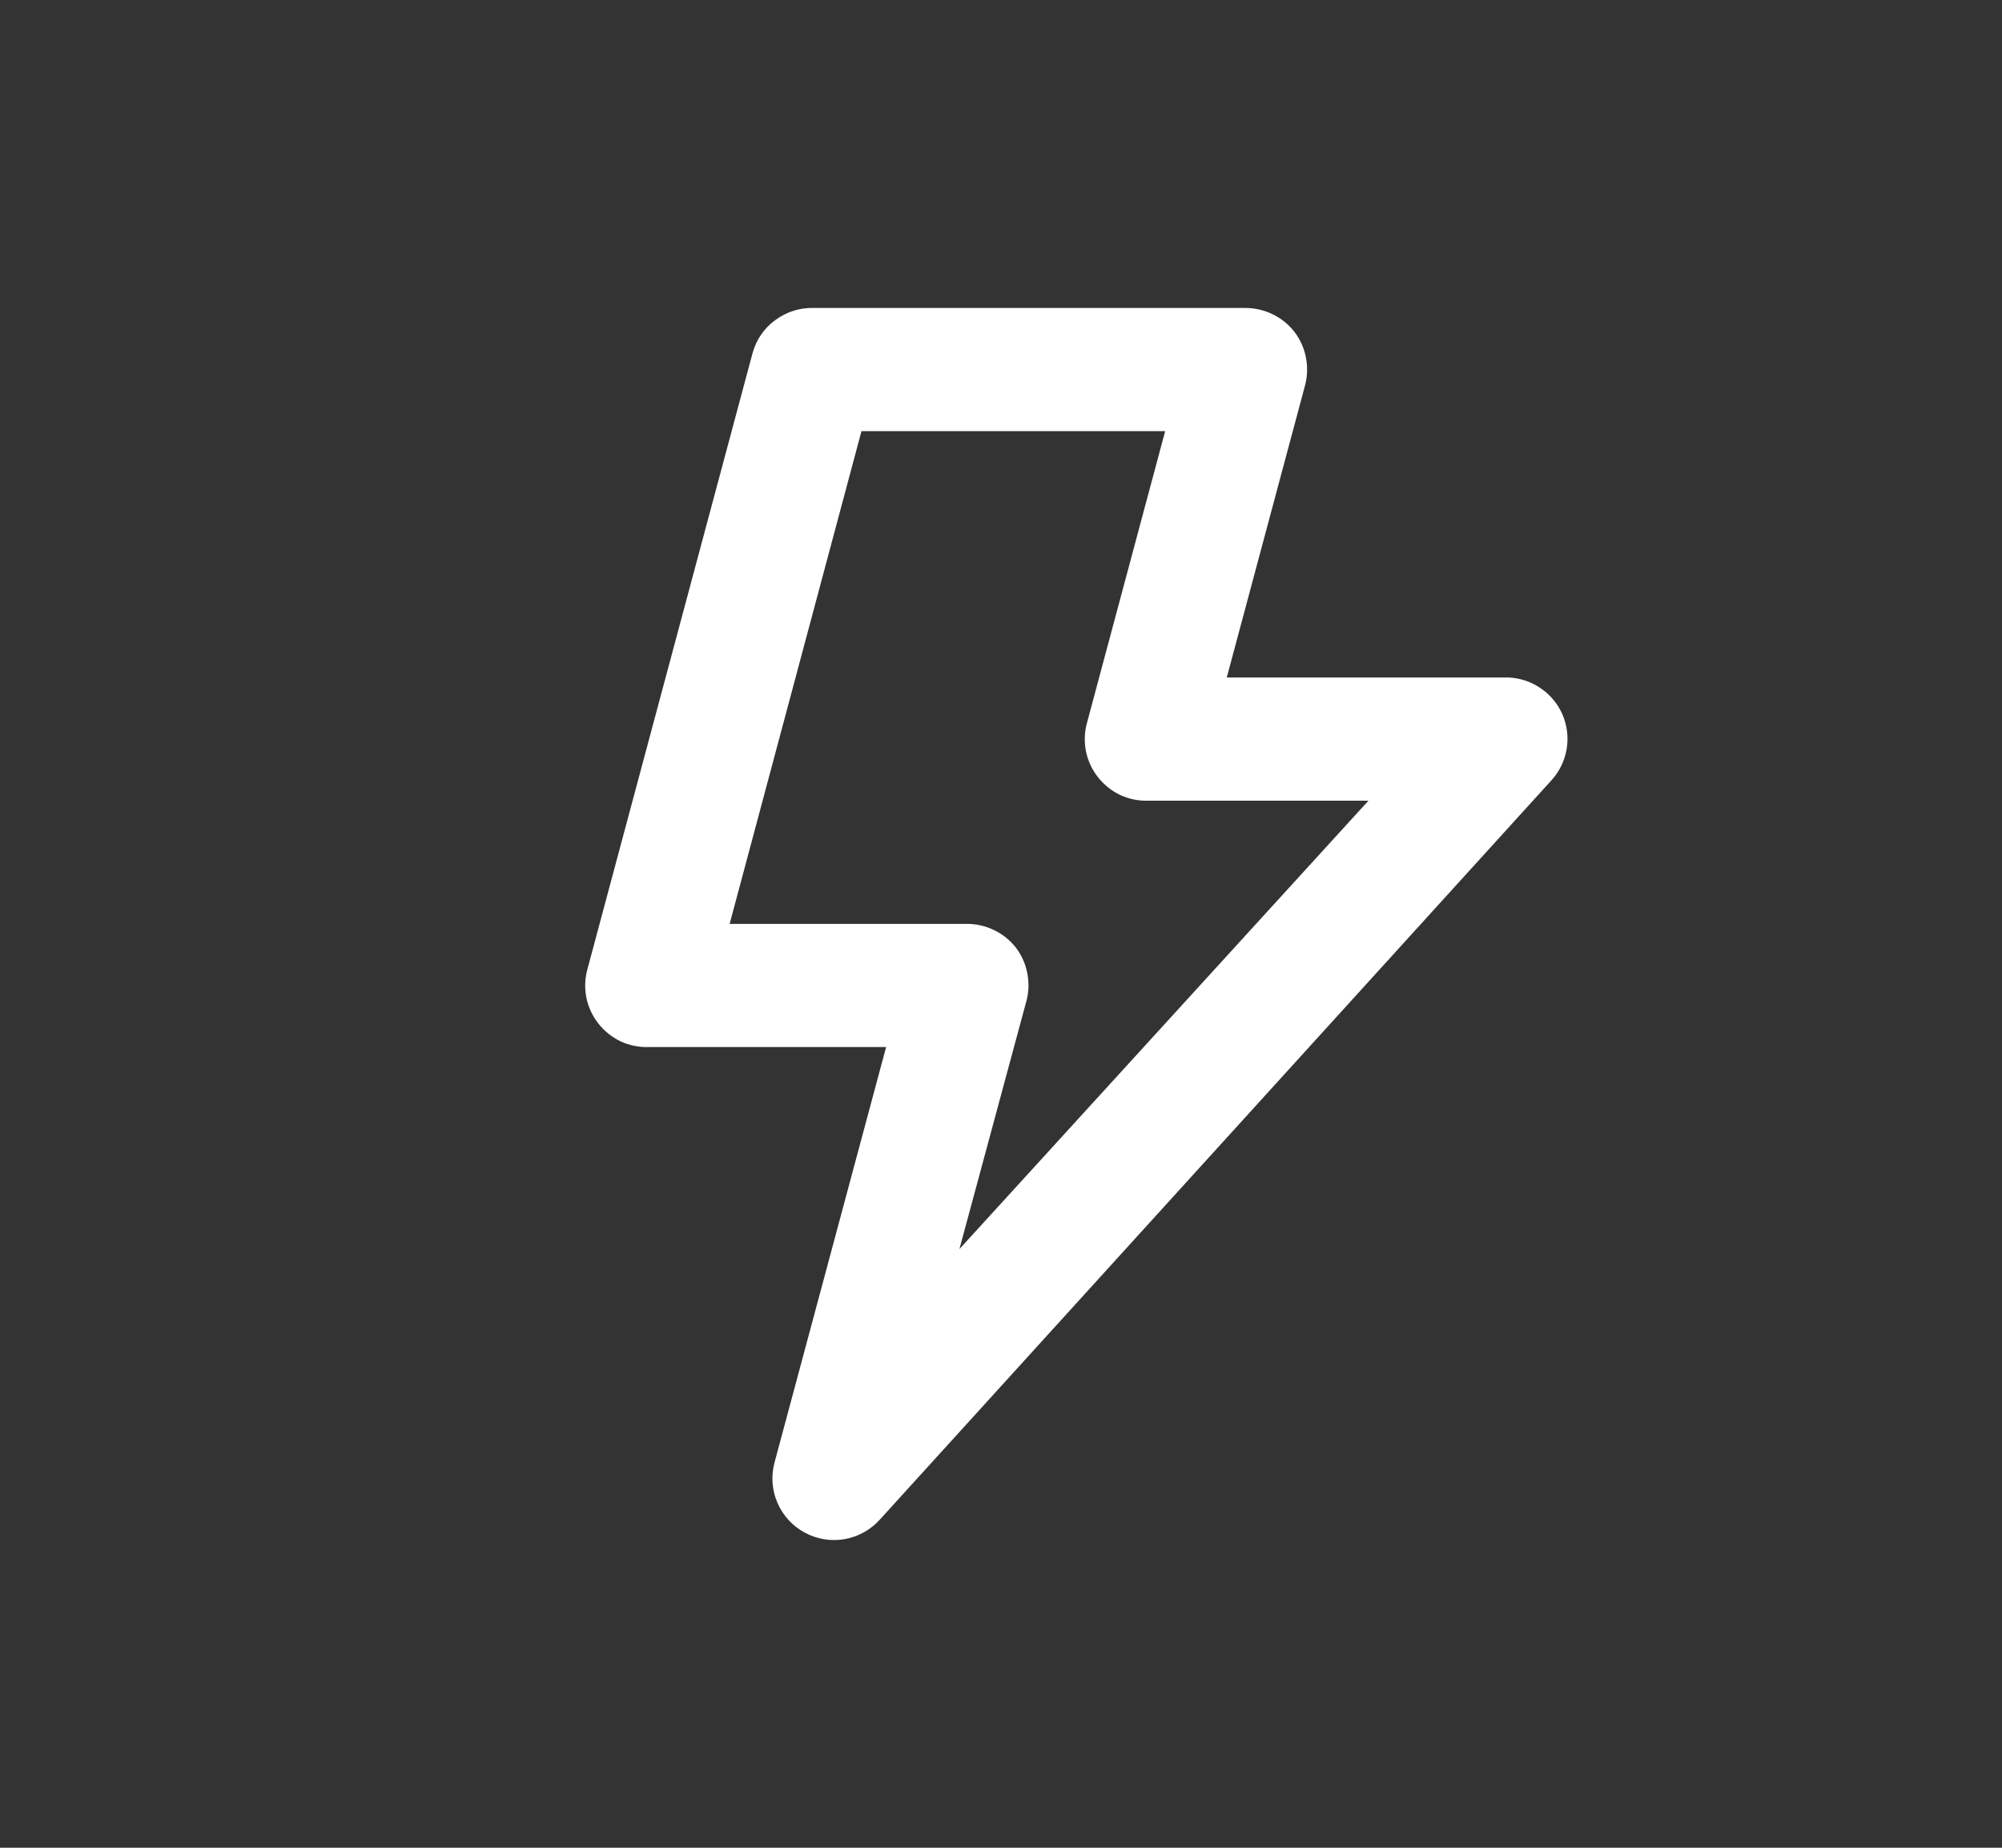 <svg width="13" height="12" viewBox="0 0 13 12" fill="none" xmlns="http://www.w3.org/2000/svg">
<rect x="0" y="0" width="13" height="12" fill="#333333" stroke="none"/>
<g clip-path="url(#clip0_10_55061)">
<path d="M10.146 4.64C10.116 4.572 10.068 4.513 10.006 4.471C9.945 4.428 9.872 4.404 9.798 4.4H7.966L8.474 2.504C8.49 2.445 8.492 2.383 8.48 2.322C8.469 2.262 8.443 2.205 8.406 2.156C8.368 2.107 8.32 2.068 8.264 2.041C8.209 2.014 8.148 2 8.086 2H5.286C5.195 1.997 5.107 2.025 5.034 2.079C4.961 2.132 4.909 2.209 4.886 2.296L3.814 6.296C3.797 6.357 3.796 6.42 3.808 6.481C3.821 6.543 3.848 6.6 3.887 6.649C3.926 6.698 3.975 6.737 4.032 6.764C4.089 6.79 4.151 6.802 4.214 6.8H5.754L5.03 9.496C5.006 9.583 5.012 9.676 5.048 9.759C5.083 9.841 5.145 9.91 5.225 9.953C5.304 9.996 5.395 10.011 5.484 9.996C5.573 9.98 5.654 9.935 5.714 9.868L10.074 5.068C10.126 5.011 10.16 4.941 10.173 4.865C10.186 4.789 10.176 4.711 10.146 4.64ZM6.23 8.112L6.662 6.512C6.68 6.452 6.683 6.389 6.672 6.327C6.661 6.265 6.636 6.206 6.598 6.156C6.56 6.107 6.511 6.067 6.454 6.04C6.398 6.013 6.336 5.999 6.274 6H4.738L5.594 2.8H7.566L7.058 4.696C7.041 4.757 7.04 4.82 7.052 4.881C7.065 4.943 7.092 5 7.131 5.049C7.17 5.098 7.219 5.137 7.276 5.164C7.333 5.19 7.395 5.202 7.458 5.2H8.886L6.23 8.112Z" fill="white"/>
</g>
<defs>
<clipPath id="clip0_10_55061">
<rect width="9.6" height="9.6" fill="white" transform="translate(2 1.2)"/>
</clipPath>
</defs>
</svg>
